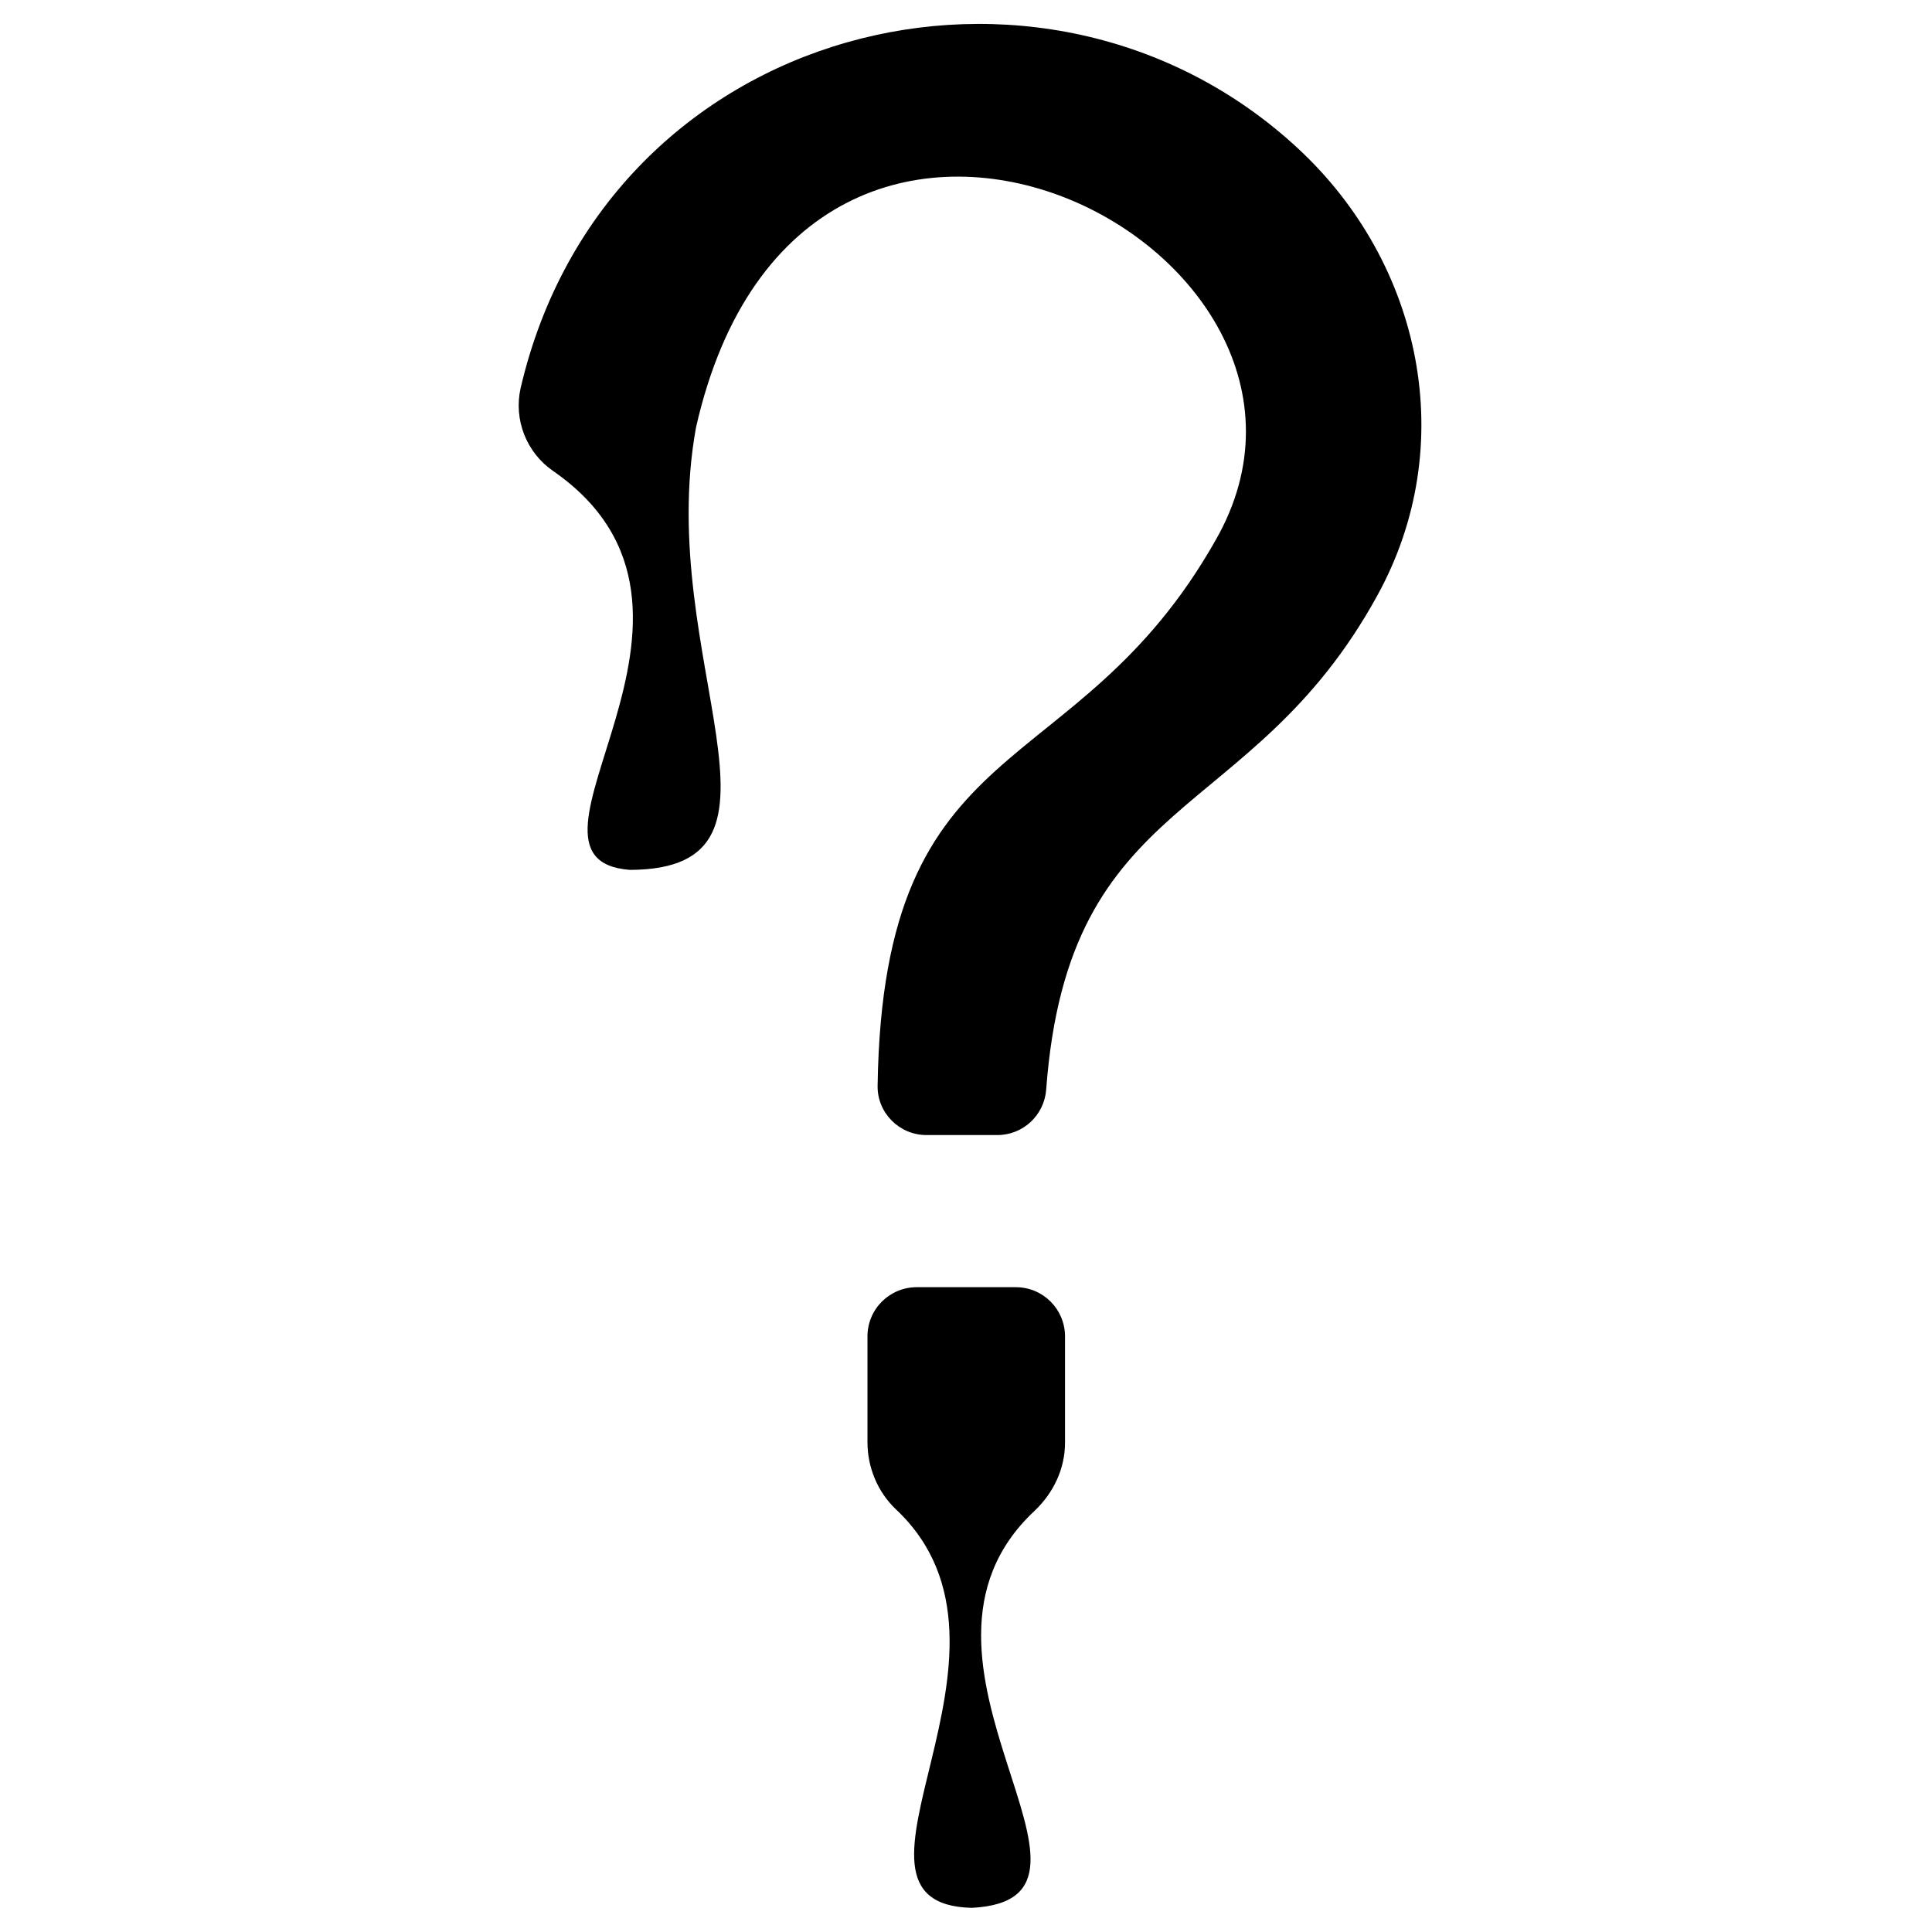 <?xml version="1.0" encoding="utf-8"?>
<!-- Generator: Adobe Illustrator 23.0.3, SVG Export Plug-In . SVG Version: 6.00 Build 0)  -->
<svg version="1.1"
	 id="svg10" xmlns:cc="http://creativecommons.org/ns#" xmlns:dc="http://purl.org/dc/elements/1.1/" xmlns:inkscape="http://www.inkscape.org/namespaces/inkscape" xmlns:rdf="http://www.w3.org/1999/02/22-rdf-syntax-ns#" xmlns:sodipodi="http://sodipodi.sourceforge.net/DTD/sodipodi-0.dtd" xmlns:svg="http://www.w3.org/2000/svg"
	 xmlns="http://www.w3.org/2000/svg" xmlns:xlink="http://www.w3.org/1999/xlink" x="0px" y="0px" viewBox="0 0 400 400"
	 style="enable-background:new 0 0 400 400;" xml:space="preserve">
<style type="text/css">
	.st0{fill-rule:evenodd;clip-rule:evenodd;}
</style>
<sodipodi:namedview  bordercolor="#666666" borderopacity="1" fit-margin-bottom="4" fit-margin-left="1" fit-margin-right="1" fit-margin-top="1" gridtolerance="10" guidetolerance="10" id="namedview12" inkscape:current-layer="svg10" inkscape:cx="15.746734" inkscape:cy="14.994397" inkscape:pageopacity="0" inkscape:pageshadow="2" inkscape:window-height="1017" inkscape:window-maximized="1" inkscape:window-width="1920" inkscape:window-x="1912" inkscape:window-y="-8" inkscape:zoom="22.627417" objecttolerance="10" pagecolor="#ffffff" showgrid="false">
	</sodipodi:namedview>
<g>
	<path class="st0" d="M185.5,312.5c31.3,29.4-17,81.7,15.7,82.5c35-1.8-20.1-51.3,13-82.2c3.9-3.7,6.3-8.7,6.3-14.1v-22
		c0-5.6-4.5-10.2-10.2-10.2h-20.5c-5.6,0-10.2,4.5-10.2,10.2v21.9C179.6,303.8,181.7,308.9,185.5,312.5z"/>
	<path class="st0" d="M268.7,30.7C216.2-18,125.5,4.5,107.8,80.3c-1.5,6.6,1.2,13.4,6.7,17.2c42,29.1-12.8,80.4,15.9,82.6
		c38.1-0.1,5-43.7,13.7-91.6c22.3-98.5,142.3-37.4,107.6,23.3c-29.1,51.5-68.9,38-70,113c-0.1,5.6,4.5,10.2,10.1,10.2
		c4.6,0,10.1,0,14.7,0c5.3,0,9.7-4.1,10.1-9.4c4.6-62.1,42.3-54.5,68.5-102.2C302.3,92.3,294.5,54.6,268.7,30.7z"/>
</g>
</svg>
